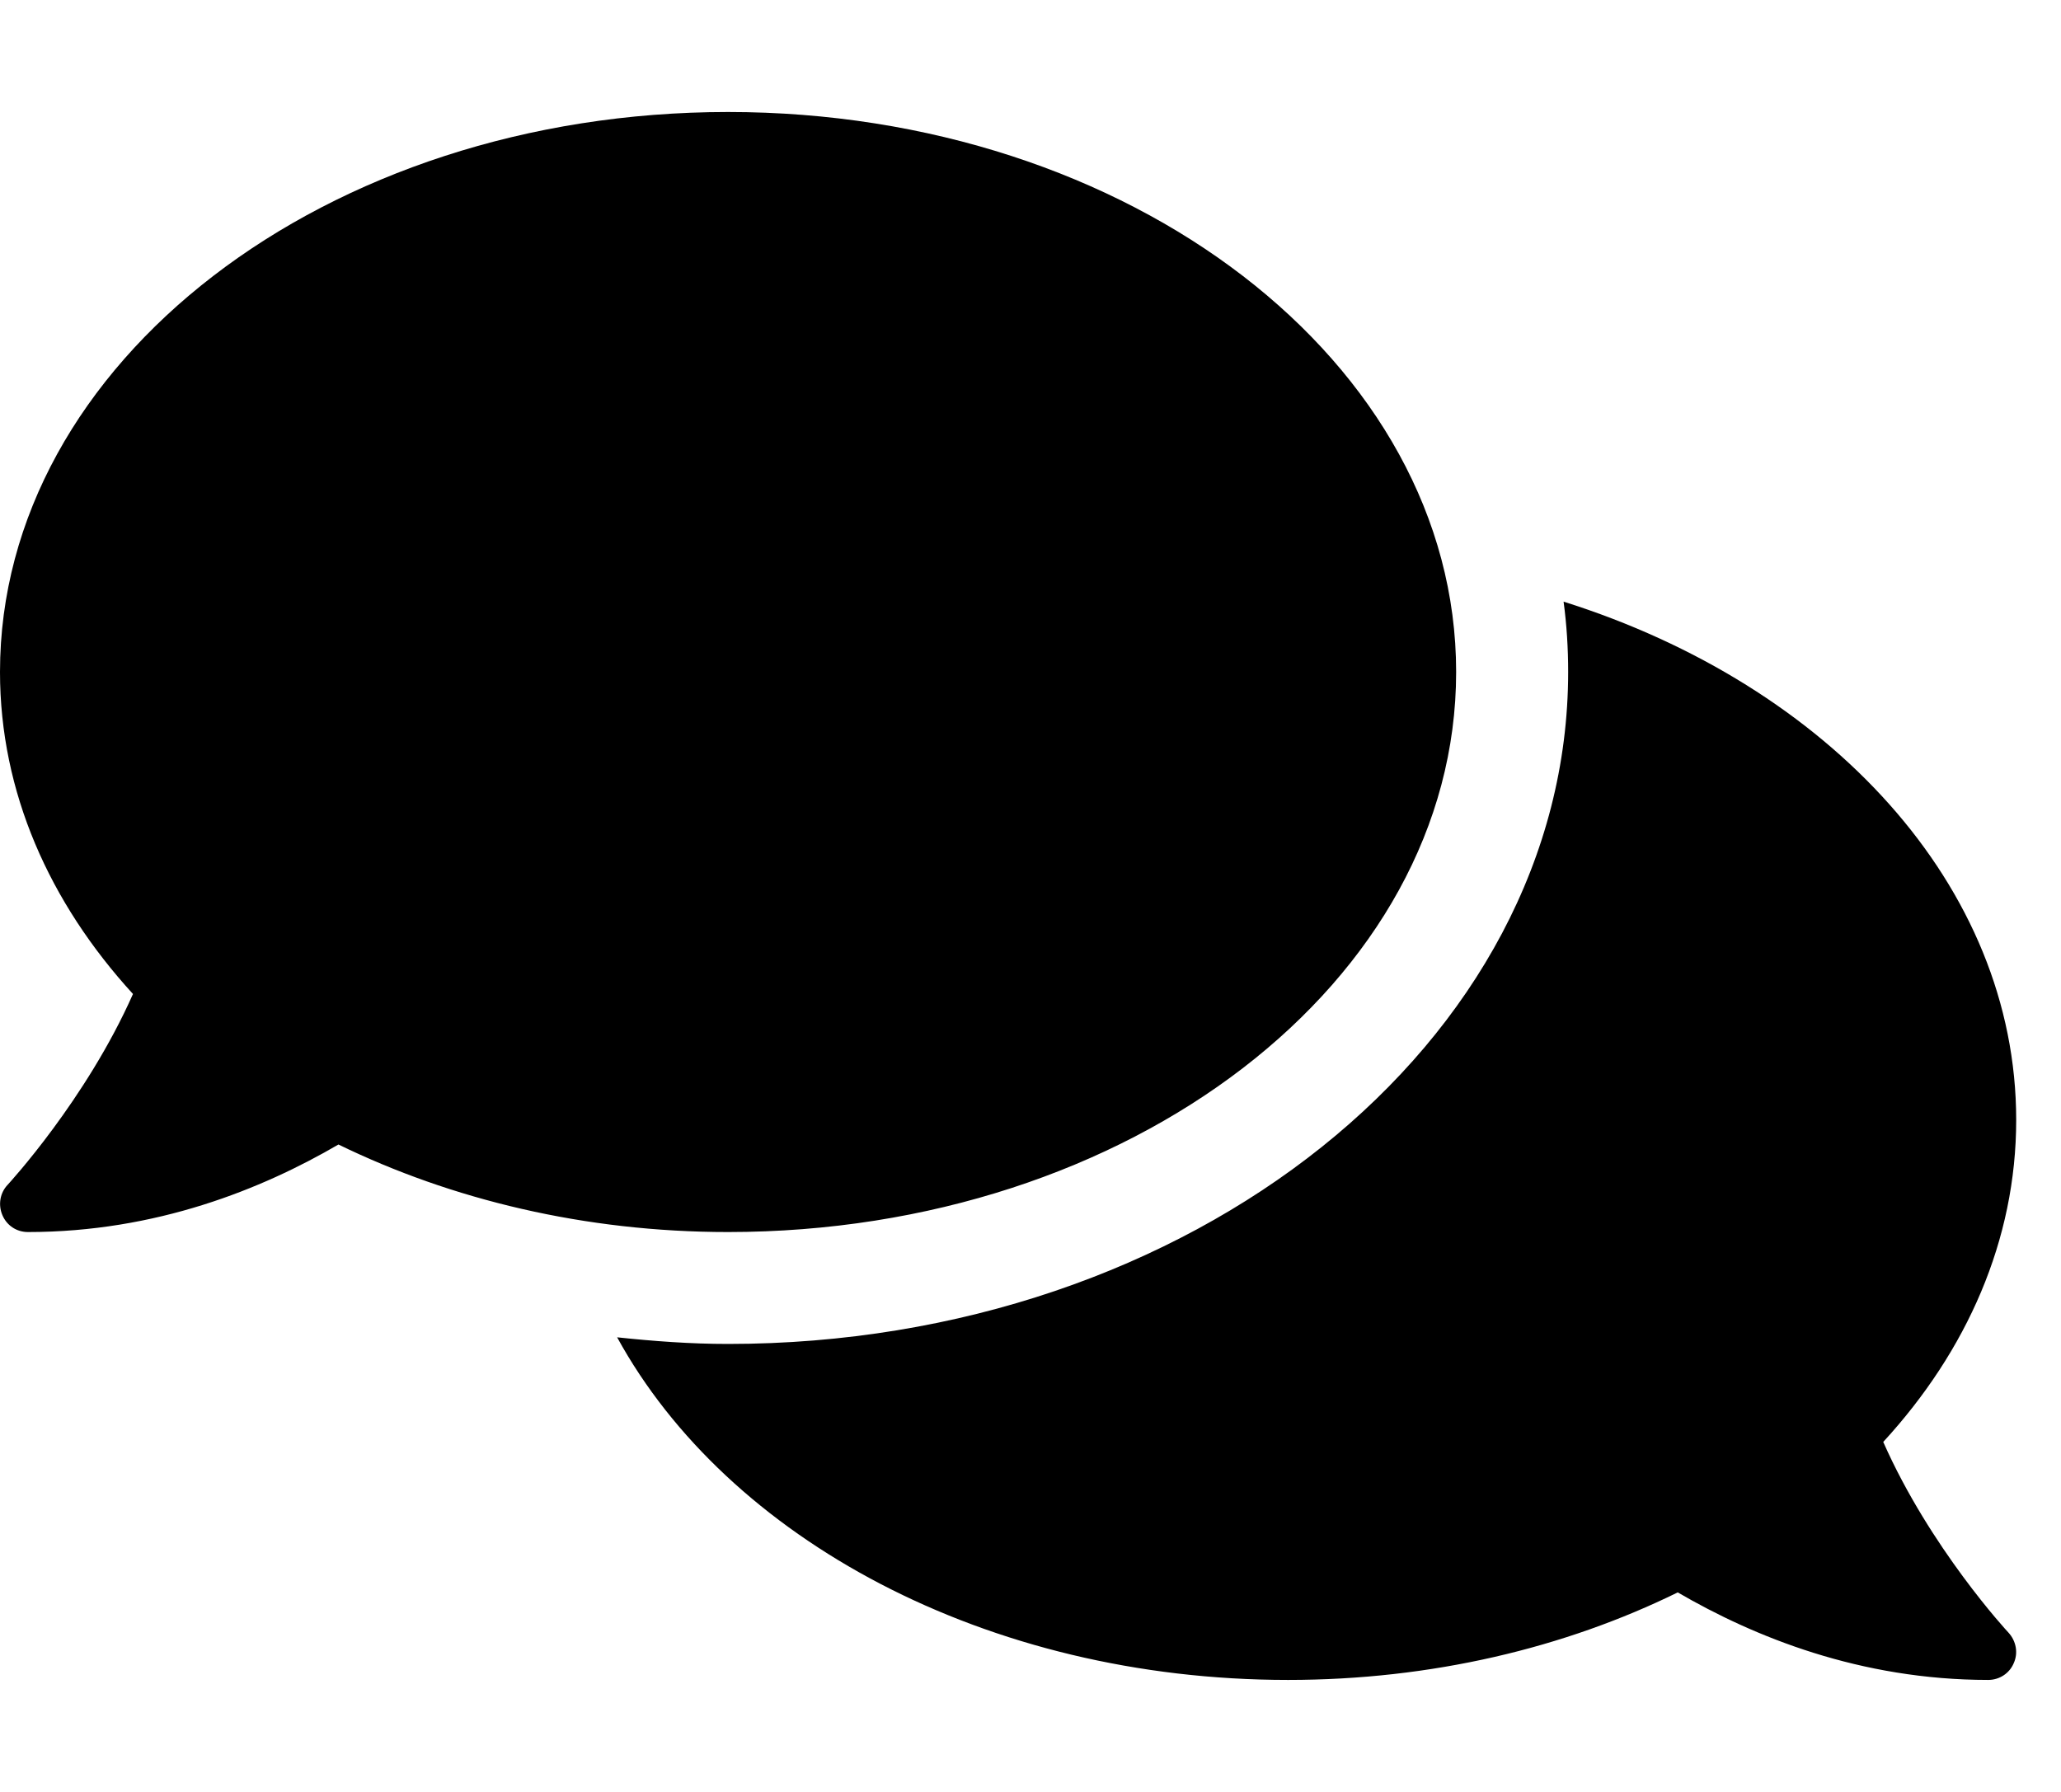 <!-- Generated by IcoMoon.io -->
<svg version="1.1" xmlns="http://www.w3.org/2000/svg" width="23" height="20" viewBox="0 0 23 20">
<title>comments</title>
<path d="M16.25 7.5c0-3.453-3.637-6.25-8.125-6.25s-8.125 2.797-8.125 6.25c0 1.34 0.551 2.574 1.484 3.594-0.523 1.18-1.387 2.117-1.398 2.129-0.086 0.090-0.109 0.223-0.059 0.34s0.16 0.188 0.285 0.188c1.43 0 2.613-0.48 3.465-0.977 1.258 0.613 2.746 0.977 4.348 0.977 4.488 0 8.125-2.797 8.125-6.25zM21.016 16.094c0.934-1.016 1.484-2.254 1.484-3.594 0-2.613-2.090-4.852-5.051-5.785 0.035 0.258 0.051 0.52 0.051 0.785 0 4.137-4.207 7.5-9.375 7.5-0.422 0-0.832-0.031-1.238-0.074 1.23 2.246 4.121 3.824 7.488 3.824 1.602 0 3.090-0.359 4.348-0.977 0.852 0.496 2.035 0.977 3.465 0.977 0.125 0 0.238-0.074 0.285-0.188 0.051-0.113 0.027-0.246-0.059-0.34-0.012-0.012-0.875-0.945-1.398-2.129z"></path>
</svg>

